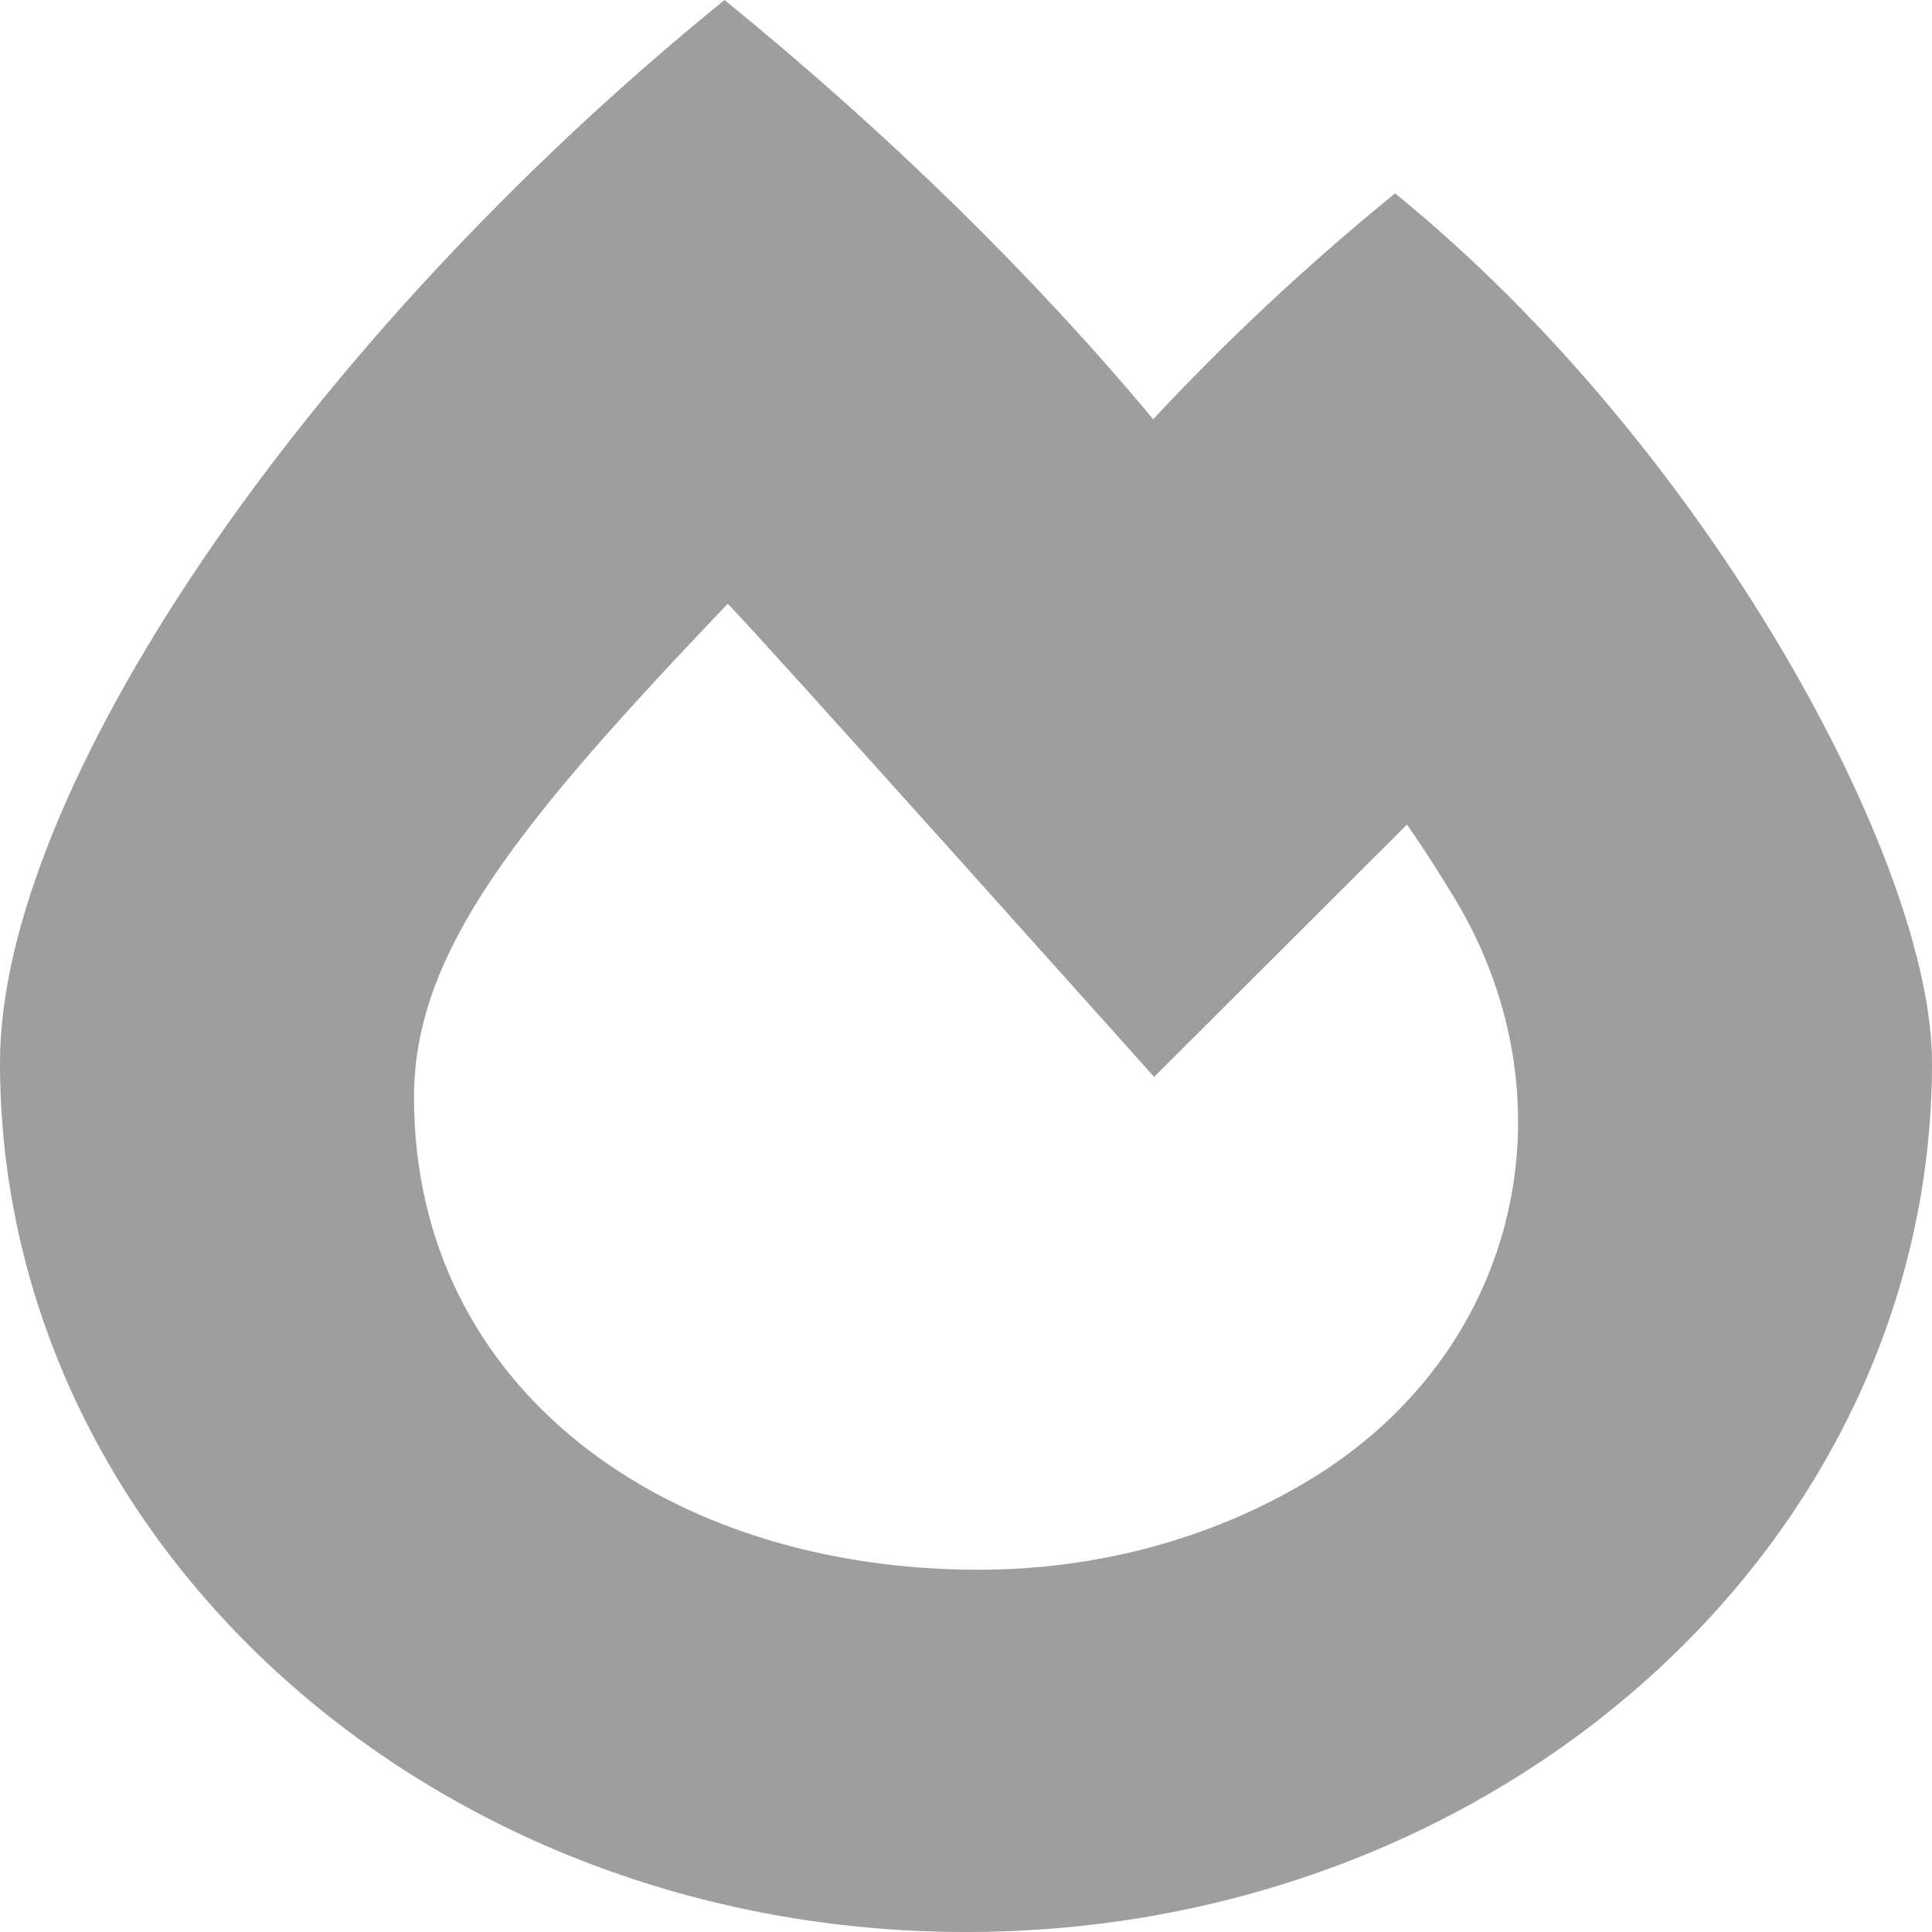 <svg width="24" height="24" viewBox="0 0 24 24" fill="none" xmlns="http://www.w3.org/2000/svg">
<g clip-path="url(#clip0_306_8595)">
<path d="M17.33 2.402C16.221 3.305 15.214 4.254 14.325 5.208C12.863 3.451 11.046 1.664 9 0C3.737 4.271 0 9.844 0 13.2C0 19.167 5.368 24 12 24C18.632 24 24 19.167 24 13.2C24 10.706 21.214 5.555 17.33 2.402ZM16.291 18.37C15.129 19.078 13.704 19.5 12.155 19.5C8.291 19.5 5.143 17.263 5.143 13.631C5.143 11.82 6.441 10.226 9.04 7.5C9.415 7.875 14.337 13.378 14.337 13.378L17.478 10.243C17.699 10.559 17.899 10.877 18.08 11.176C19.548 13.622 18.932 16.753 16.291 18.37Z" fill="#9E9E9E"/>
</g>
<defs>
<clipPath id="clip0_306_8595">
<rect width="24" height="24" fill="white"/>
</clipPath>
</defs>
</svg>
